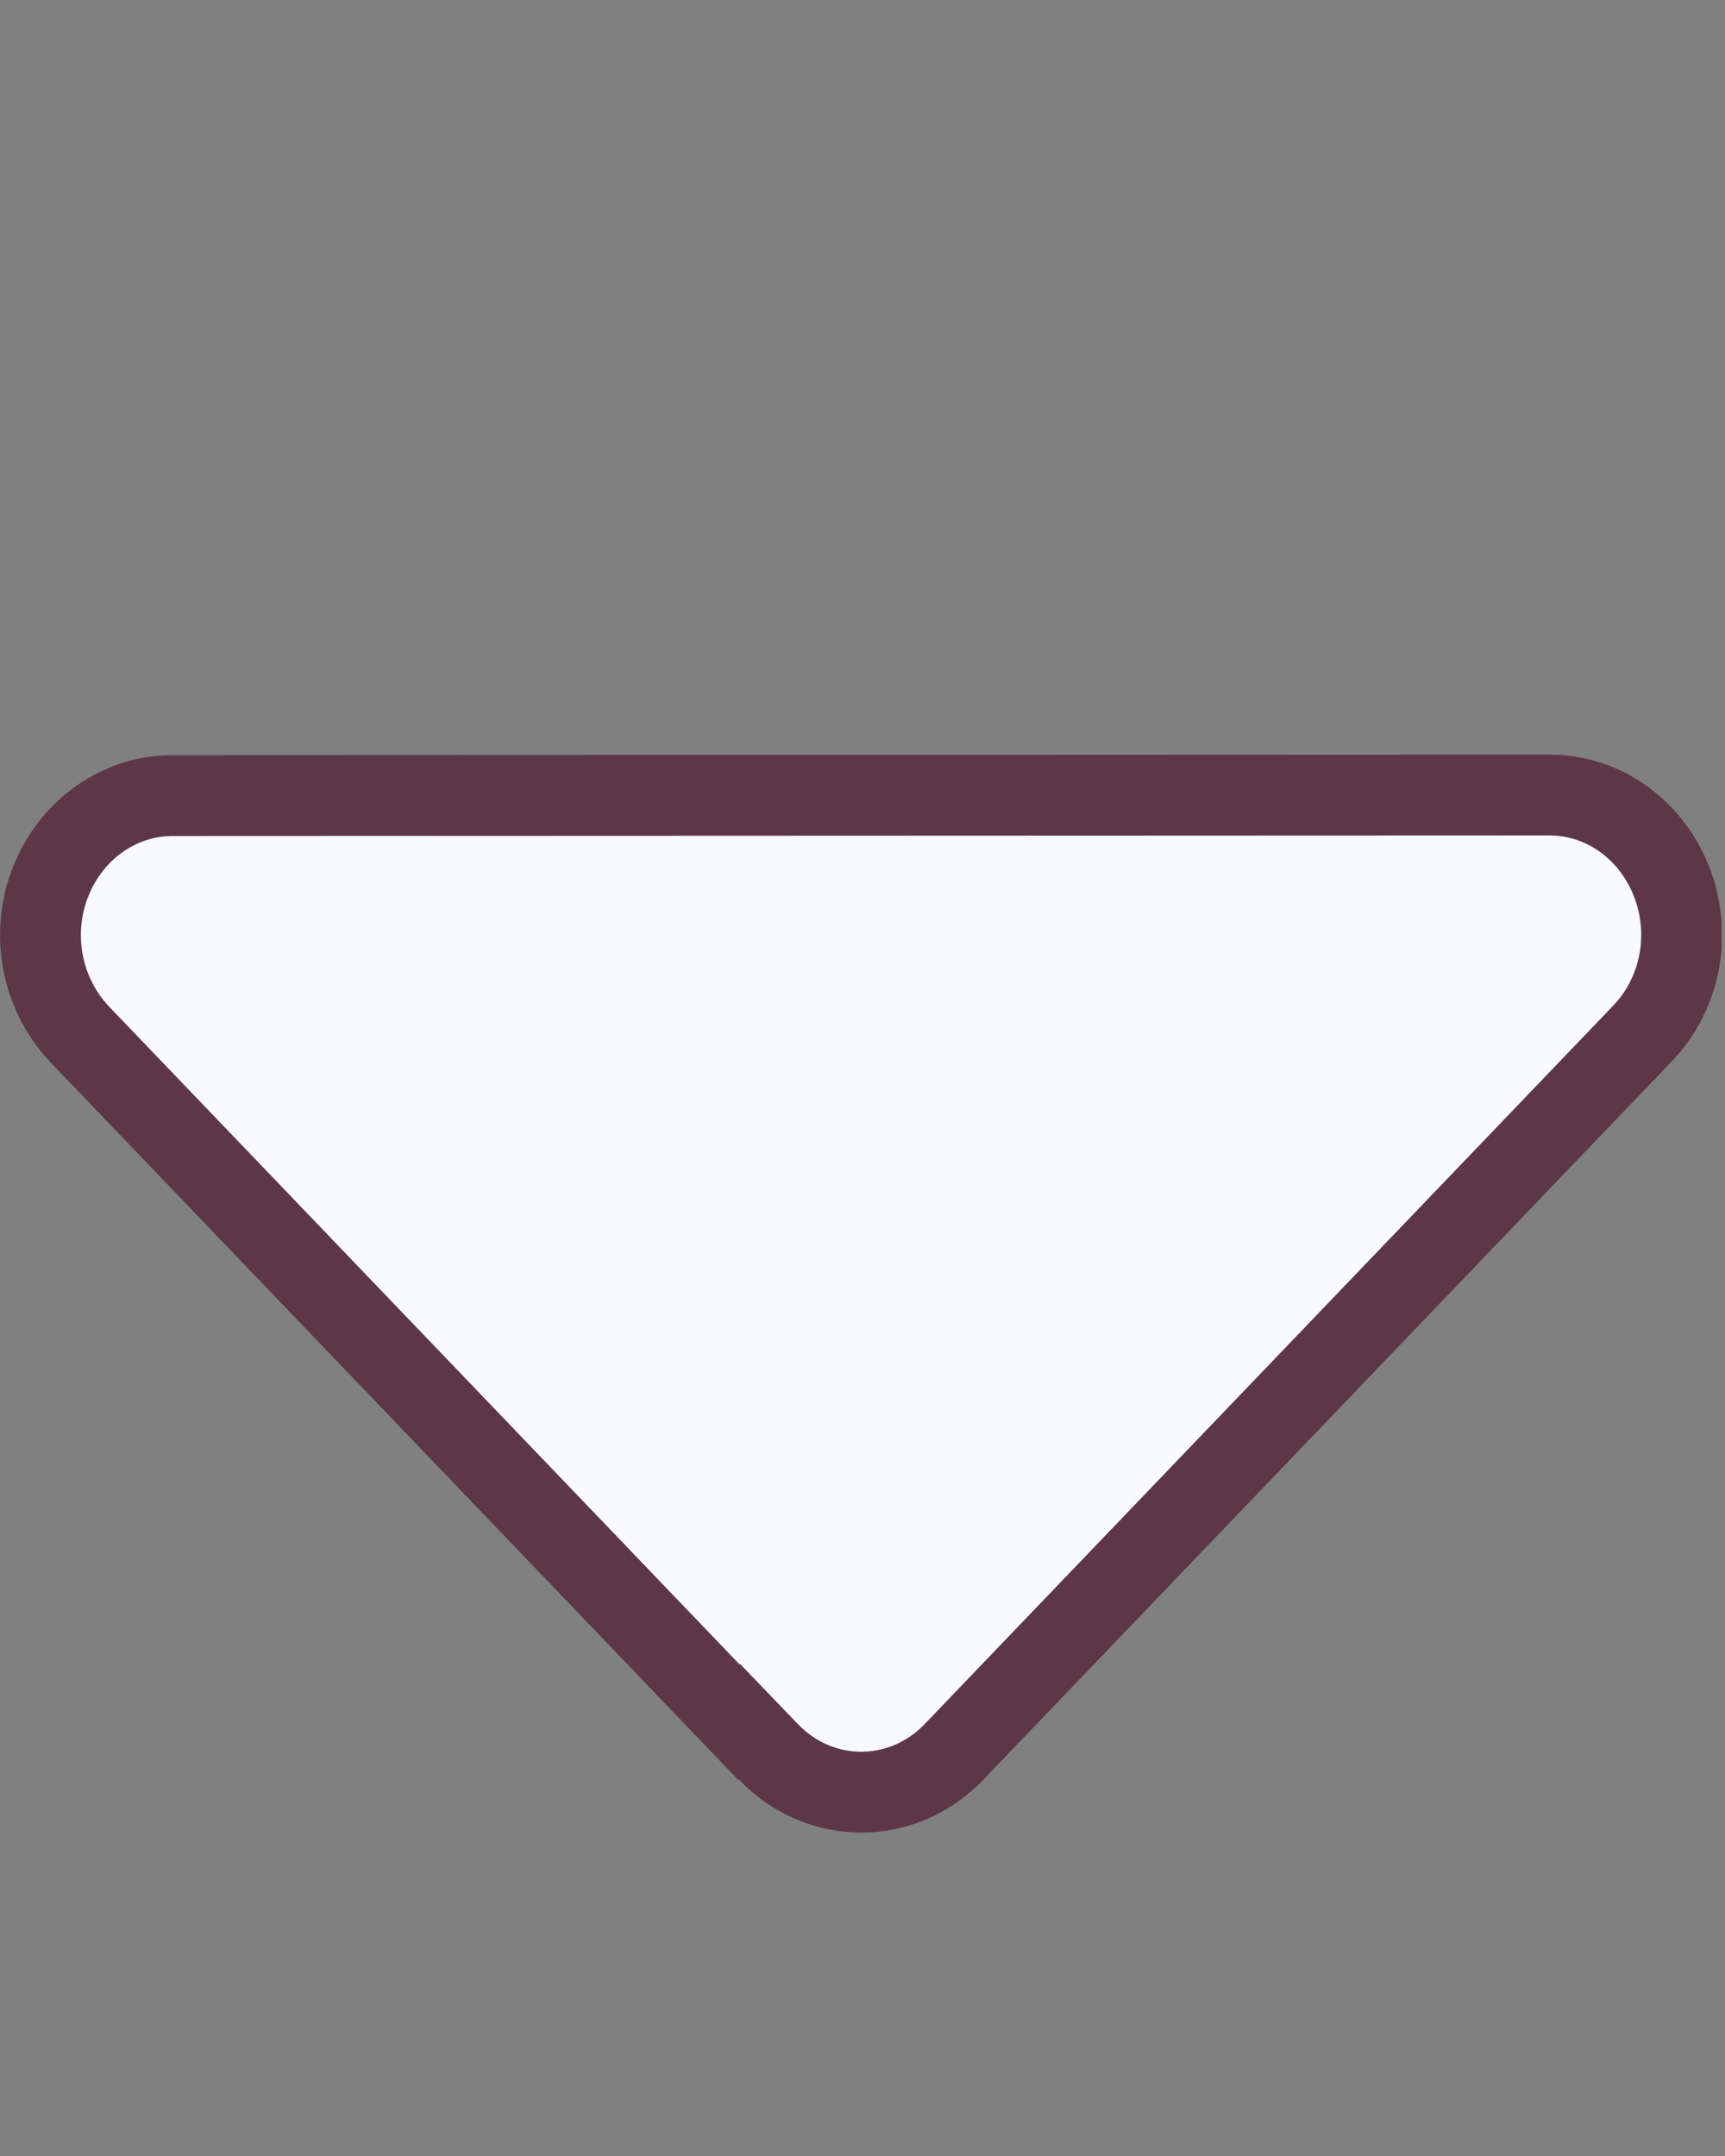 <svg width="16" height="20" viewBox="0 0 16 20" fill="none" xmlns="http://www.w3.org/2000/svg">
<rect x="0" y="0" width="16" height="20" fill="#808080" stroke="none"/>
<g clip-path="url(#clip0_229_1464)">
<path d="M7.129 16.252L6.858 15.97L6.853 15.975L0.739 9.595C0.739 9.595 0.739 9.595 0.738 9.594C0.386 9.222 0.276 8.664 0.471 8.175C0.666 7.685 1.117 7.38 1.599 7.38L1.6 7.38L14.372 7.375C14.372 7.375 14.372 7.375 14.372 7.375C14.859 7.375 15.305 7.679 15.501 8.17C15.697 8.661 15.589 9.218 15.234 9.588L8.848 16.252C8.372 16.749 7.605 16.749 7.129 16.252Z" fill="#F9FAFF" stroke="#5D3747" stroke-width="0.75"/>
</g>
<defs>
<clipPath id="clip0_229_1464">
<rect width="15.97" height="20" fill="white"/>
</clipPath>
</defs>
</svg>
